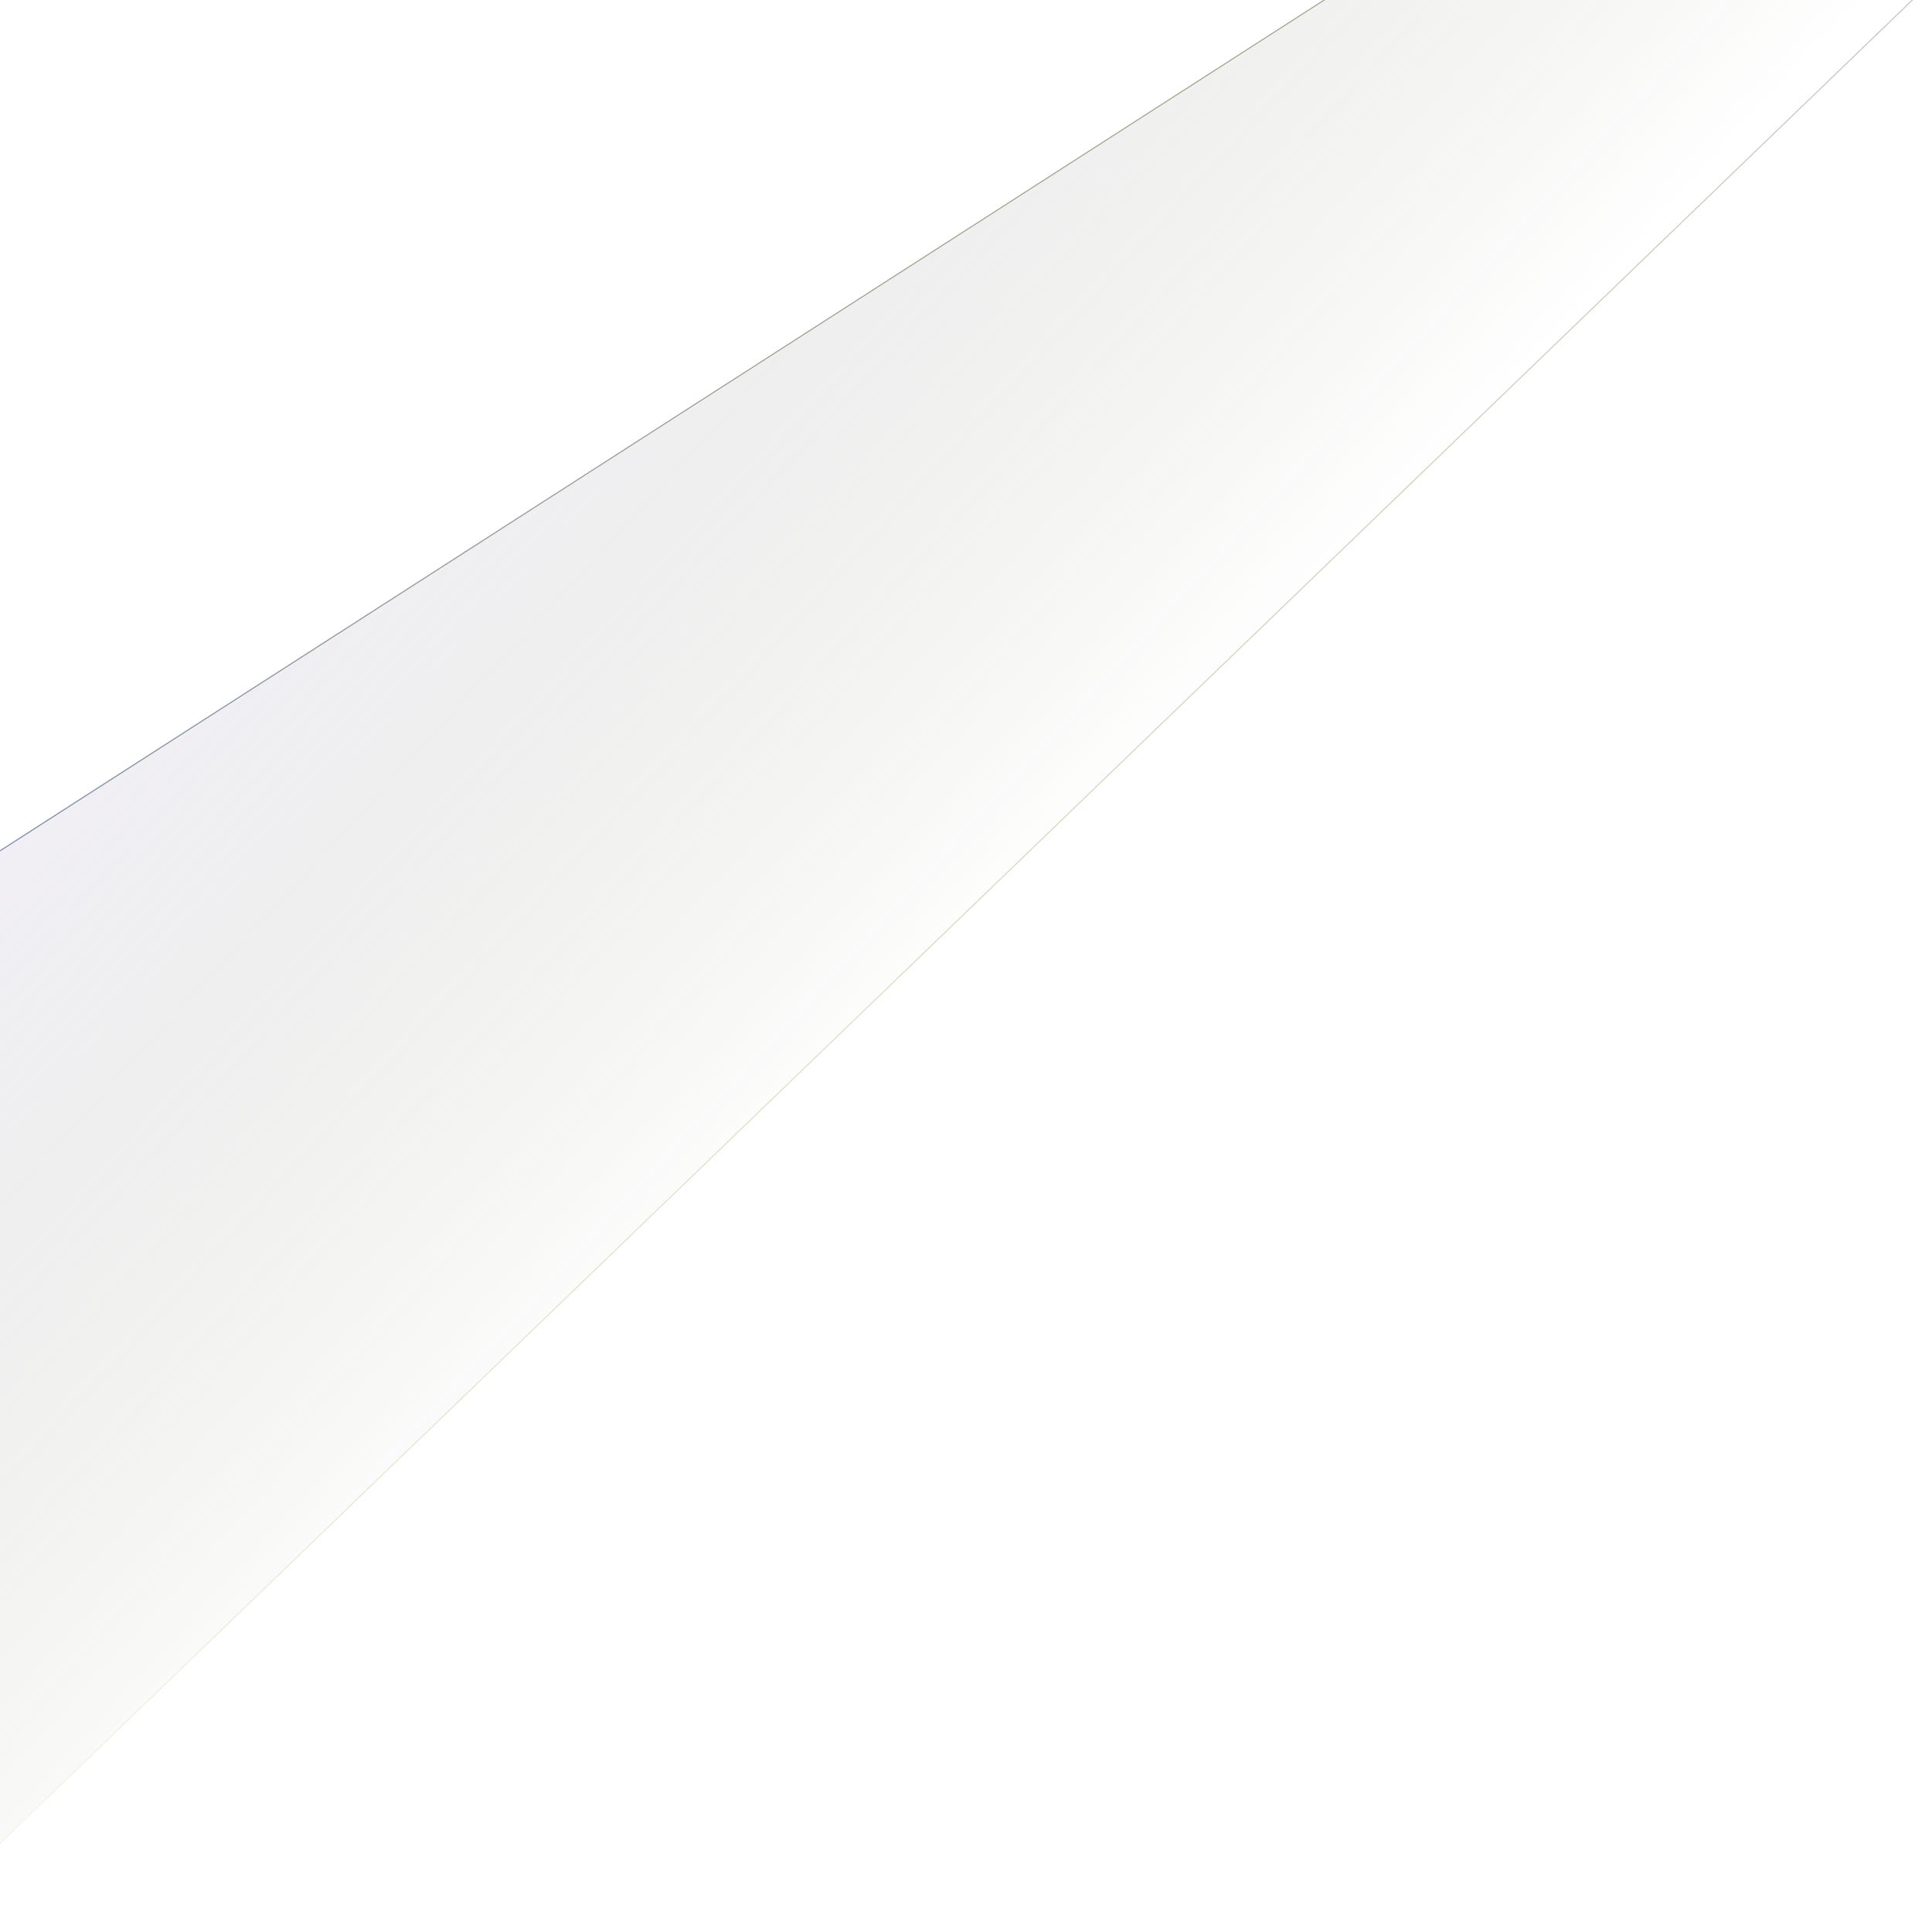 <svg width="1035" height="1024" viewBox="0 0 1035 1024" fill="none" xmlns="http://www.w3.org/2000/svg">
<g filter="url(#filter0_b_577_72)">
<path d="M-191.958 579.467L934.349 -144.232L1034.05 -9.566L-100.289 1083.94L-191.958 579.467Z" fill="url(#paint0_linear_577_72)"/>
<path d="M-192.093 579.257L-192.234 579.347L-192.204 579.512L-100.535 1083.99L-100.452 1084.45L-100.116 1084.12L1034.22 -9.386L1034.38 -9.538L1034.25 -9.715L934.55 -144.381L934.41 -144.569L934.214 -144.443L-192.093 579.257Z" stroke="url(#paint1_linear_577_72)" stroke-width="0.5"/>
<path d="M-192.093 579.257L-192.234 579.347L-192.204 579.512L-100.535 1083.99L-100.452 1084.45L-100.116 1084.12L1034.22 -9.386L1034.38 -9.538L1034.25 -9.715L934.55 -144.381L934.41 -144.569L934.214 -144.443L-192.093 579.257Z" stroke="url(#paint2_radial_577_72)" stroke-opacity="0.2" stroke-width="0.5"/>
<path d="M-192.093 579.257L-192.234 579.347L-192.204 579.512L-100.535 1083.99L-100.452 1084.45L-100.116 1084.12L1034.22 -9.386L1034.38 -9.538L1034.25 -9.715L934.55 -144.381L934.41 -144.569L934.214 -144.443L-192.093 579.257Z" stroke="url(#paint3_radial_577_72)" stroke-opacity="0.2" stroke-width="0.5"/>
<path d="M-192.093 579.257L-192.234 579.347L-192.204 579.512L-100.535 1083.99L-100.452 1084.45L-100.116 1084.12L1034.22 -9.386L1034.38 -9.538L1034.25 -9.715L934.55 -144.381L934.41 -144.569L934.214 -144.443L-192.093 579.257Z" stroke="url(#paint4_radial_577_72)" stroke-width="0.5"/>
</g>
<defs>
<filter id="filter0_b_577_72" x="-204.51" y="-156.906" width="1251.22" height="1253.86" filterUnits="userSpaceOnUse" color-interpolation-filters="sRGB">
<feFlood flood-opacity="0" result="BackgroundImageFix"/>
<feGaussianBlur in="BackgroundImageFix" stdDeviation="6"/>
<feComposite in2="SourceAlpha" operator="in" result="effect1_backgroundBlur_577_72"/>
<feBlend mode="normal" in="SourceGraphic" in2="effect1_backgroundBlur_577_72" result="shape"/>
</filter>
<linearGradient id="paint0_linear_577_72" x1="-306.389" y1="555.106" x2="140.838" y2="966.009" gradientUnits="userSpaceOnUse">
<stop offset="0.171" stop-color="#CABEE6" stop-opacity="0.219"/>
<stop offset="0.965" stop-color="#252E00" stop-opacity="0"/>
</linearGradient>
<linearGradient id="paint1_linear_577_72" x1="832.563" y1="-302.156" x2="1099.66" y2="246.838" gradientUnits="userSpaceOnUse">
<stop stop-color="#060606" stop-opacity="0.61"/>
<stop offset="1" stop-opacity="0"/>
</linearGradient>
<radialGradient id="paint2_radial_577_72" cx="0" cy="0" r="1" gradientUnits="userSpaceOnUse" gradientTransform="translate(-313.098 546.044) rotate(-22.529) scale(1469.03 602.649)">
<stop stop-color="#5B82CE"/>
<stop offset="1" stop-color="#DCC758" stop-opacity="0"/>
</radialGradient>
<radialGradient id="paint3_radial_577_72" cx="0" cy="0" r="1" gradientUnits="userSpaceOnUse" gradientTransform="translate(-279.797 533.788) rotate(-22.586) scale(1433.57 585.527)">
<stop stop-color="#7B7FE6" stop-opacity="0.82"/>
<stop offset="1" stop-opacity="0"/>
</radialGradient>
<radialGradient id="paint4_radial_577_72" cx="0" cy="0" r="1" gradientUnits="userSpaceOnUse" gradientTransform="translate(-313.098 546.044) rotate(-22.529) scale(1469.03 602.649)">
<stop stop-color="#5E76CA"/>
<stop offset="1" stop-color="#CCCF3F" stop-opacity="0"/>
</radialGradient>
</defs>
</svg>
